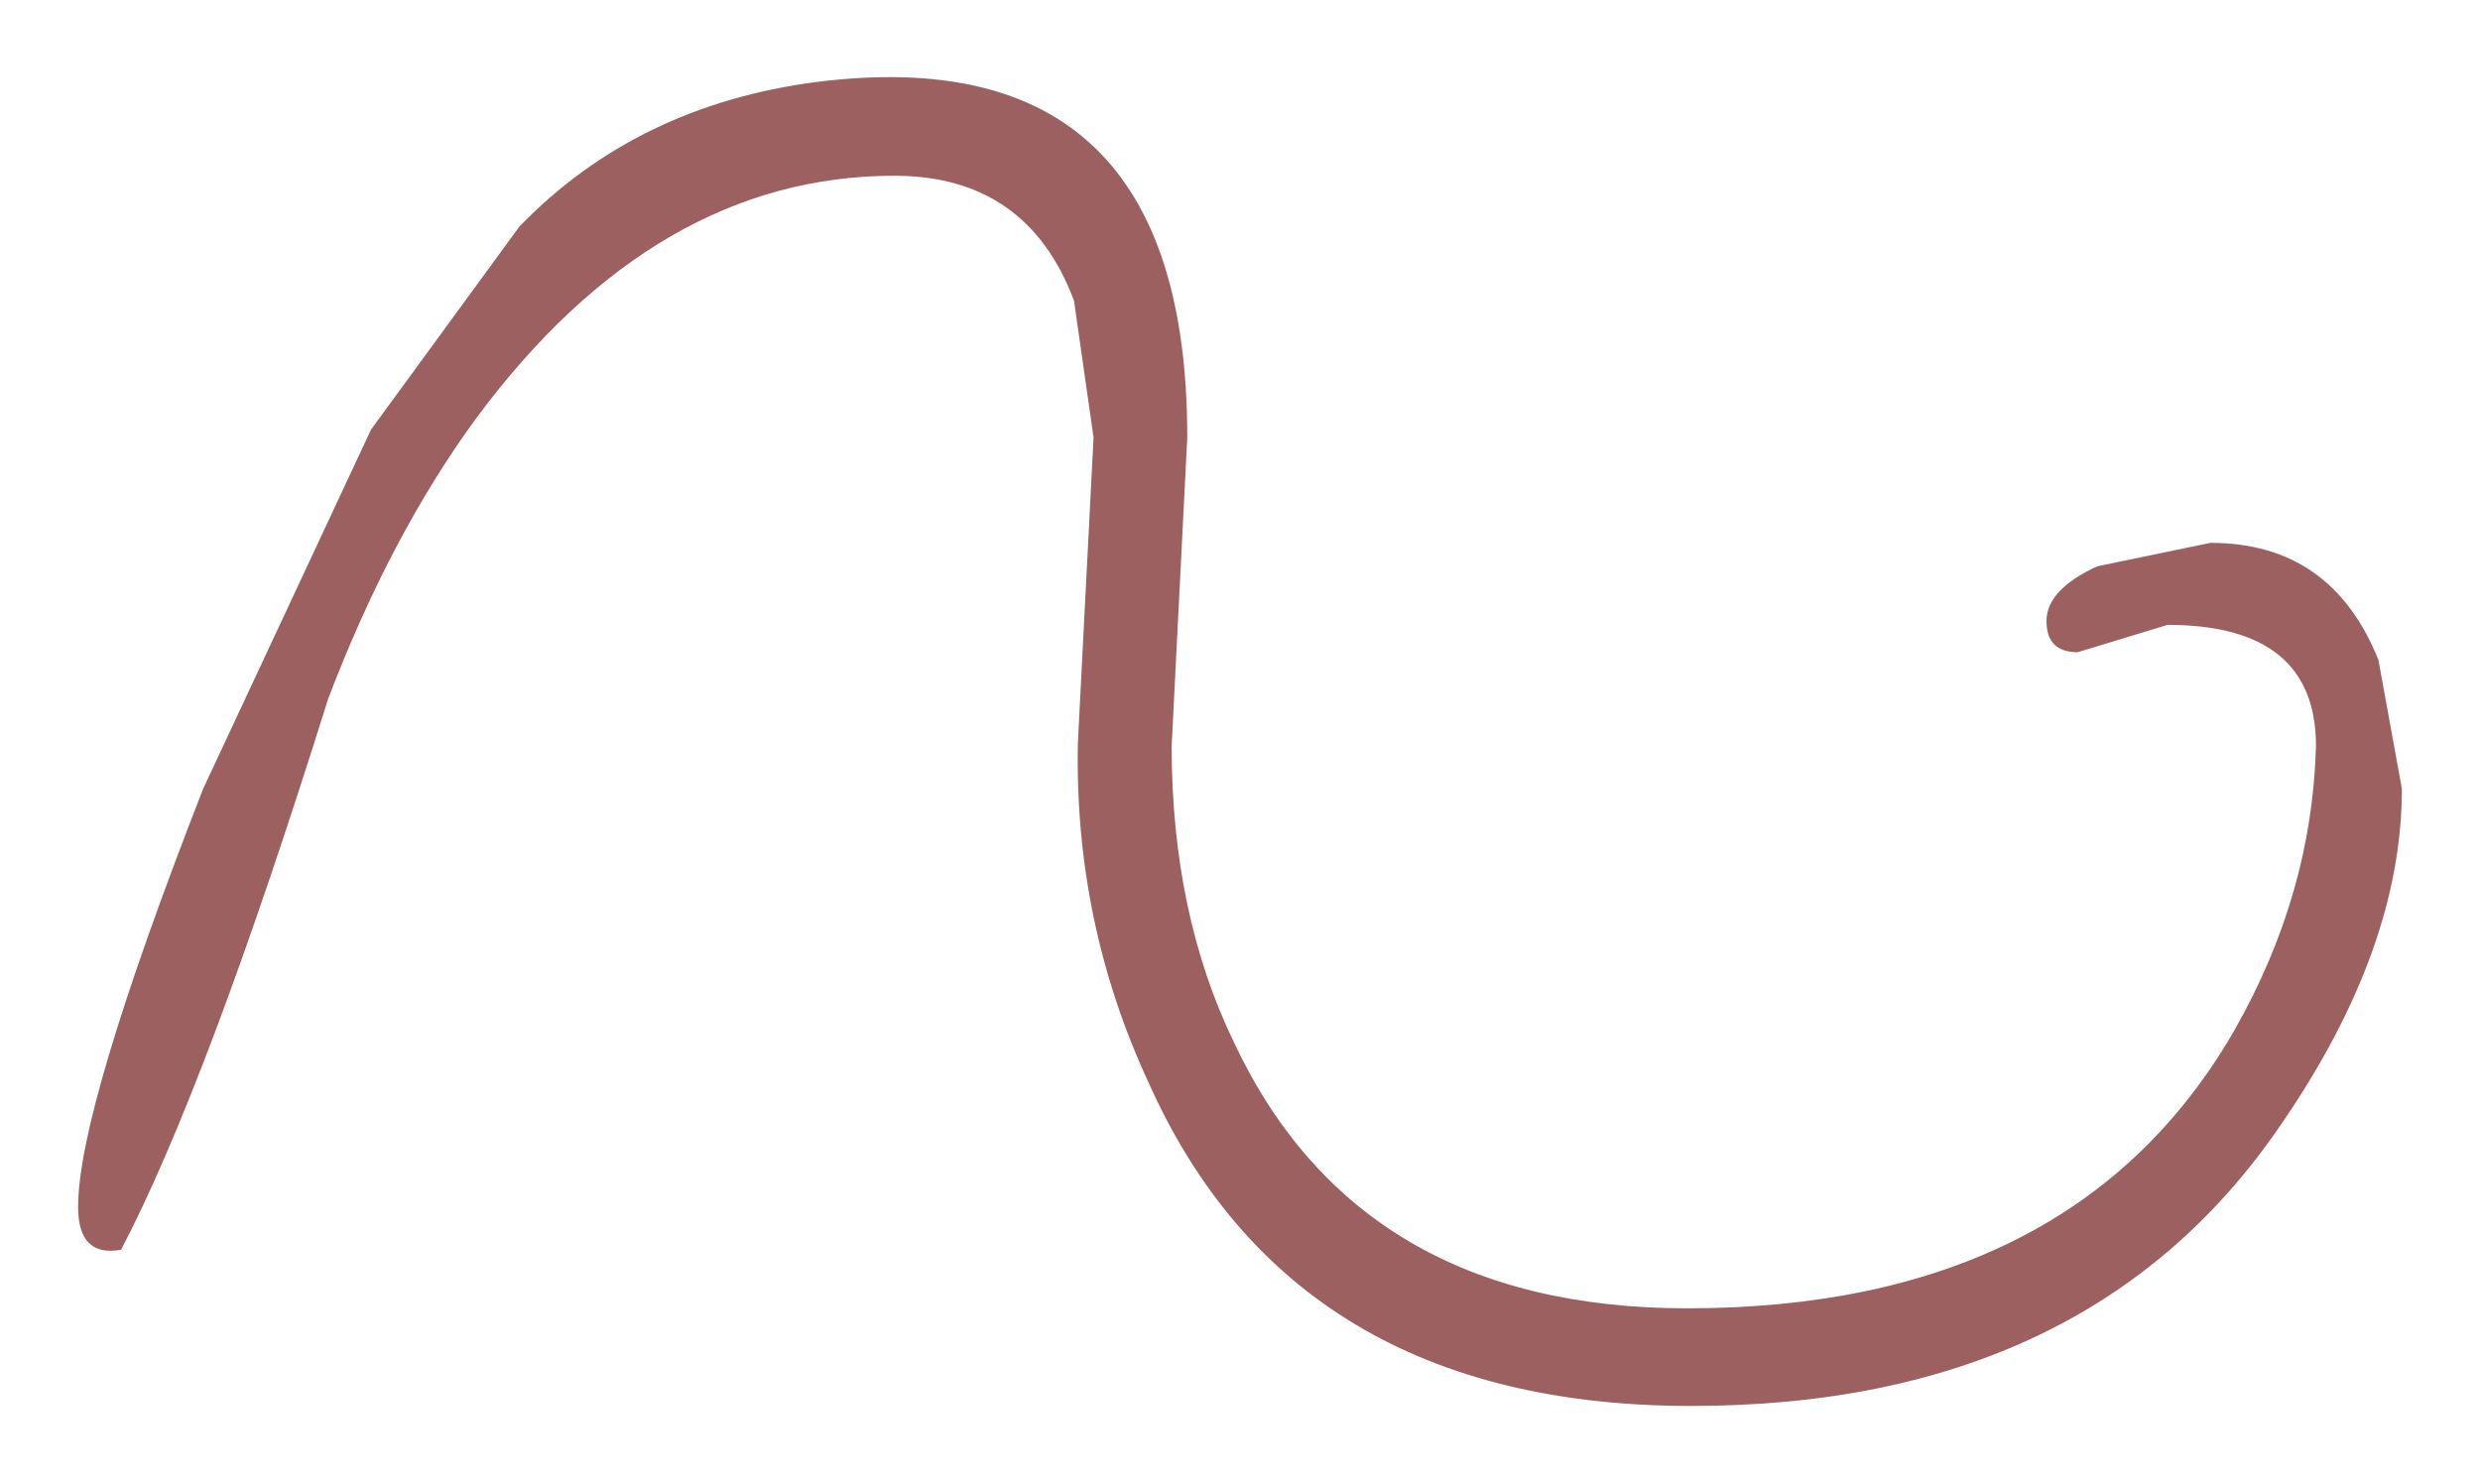 <?xml version="1.0" encoding="UTF-8" standalone="no"?>
<svg xmlns:xlink="http://www.w3.org/1999/xlink" height="19px" width="31.75px" xmlns="http://www.w3.org/2000/svg">
  <g transform="matrix(1.0, 0.0, 0.0, 1.0, 15.85, 9.5)">
    <path d="M-11.1 -4.0 L-9.2 -6.6 Q-7.7 -8.15 -5.4 -8.45 -0.65 -9.05 -0.65 -3.9 L-0.85 0.05 Q-0.85 2.2 -0.05 3.85 1.55 7.25 5.75 7.25 10.7 7.25 12.75 3.7 13.75 1.95 13.8 0.05 13.8 -1.5 11.9 -1.5 L10.75 -1.15 Q10.35 -1.15 10.35 -1.55 10.35 -1.95 11.0 -2.25 L12.45 -2.55 Q14.0 -2.55 14.6 -1.05 L14.9 0.6 Q14.9 2.65 13.35 4.9 10.9 8.5 5.8 8.5 0.7 8.5 -1.15 4.35 -2.1 2.3 -2.05 0.0 L-1.85 -3.9 -2.1 -5.65 Q-2.7 -7.25 -4.4 -7.25 -7.45 -7.25 -9.75 -4.15 -10.85 -2.65 -11.65 -0.55 -13.2 4.4 -14.3 6.5 -14.85 6.6 -14.85 5.95 -14.85 4.7 -13.25 0.6 L-11.1 -4.0" fill="#9d6060" fill-rule="evenodd" stroke="none"/>
  </g>
</svg>